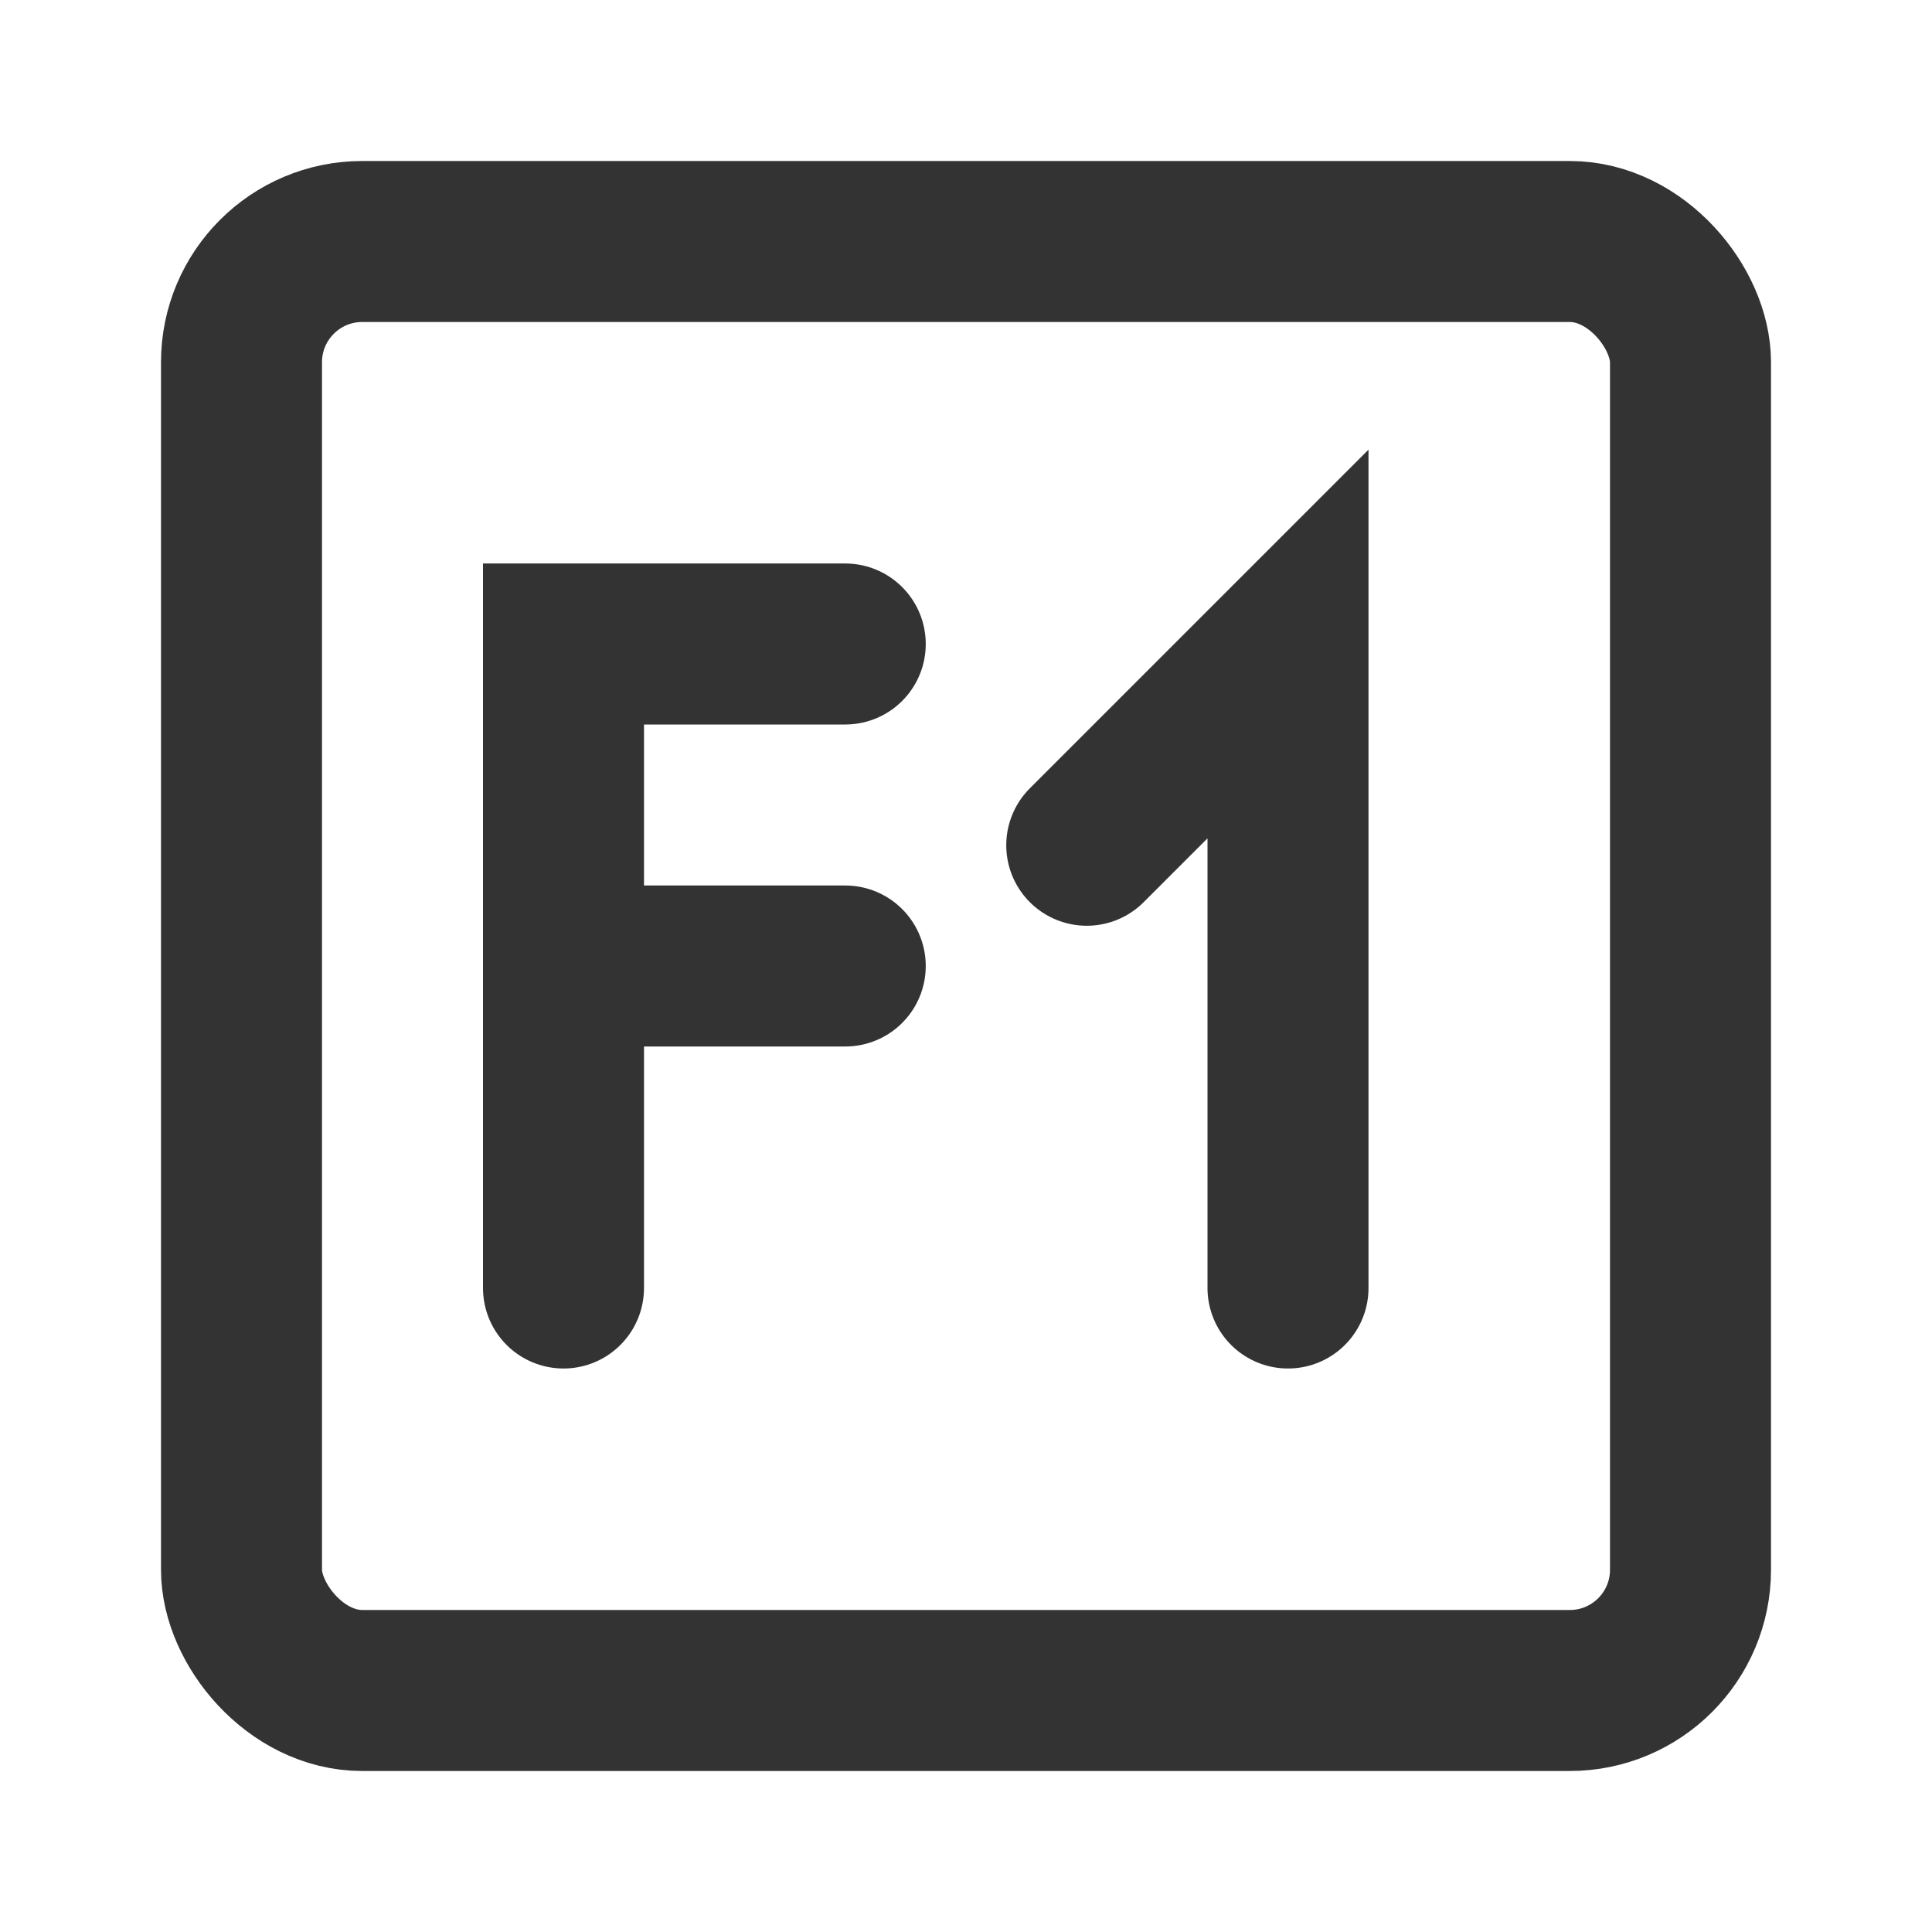 <?xml version="1.0" encoding="UTF-8"?><svg width="36" height="36" viewBox="0 0 48 48" fill="none" xmlns="http://www.w3.org/2000/svg"><rect x="6" y="6" width="36" height="36" rx="3" fill="none" stroke="#333" stroke-width="4" stroke-linecap="round" stroke-linejoin="miter"/><path d="M27 21L32 16L32 32" stroke="#333" stroke-width="4" stroke-linecap="round" stroke-linejoin="miter"/><path d="M21 16H14V32" stroke="#333" stroke-width="4" stroke-linecap="round" stroke-linejoin="miter"/><path d="M14 24H21" stroke="#333" stroke-width="4" stroke-linecap="round" stroke-linejoin="miter"/></svg>
